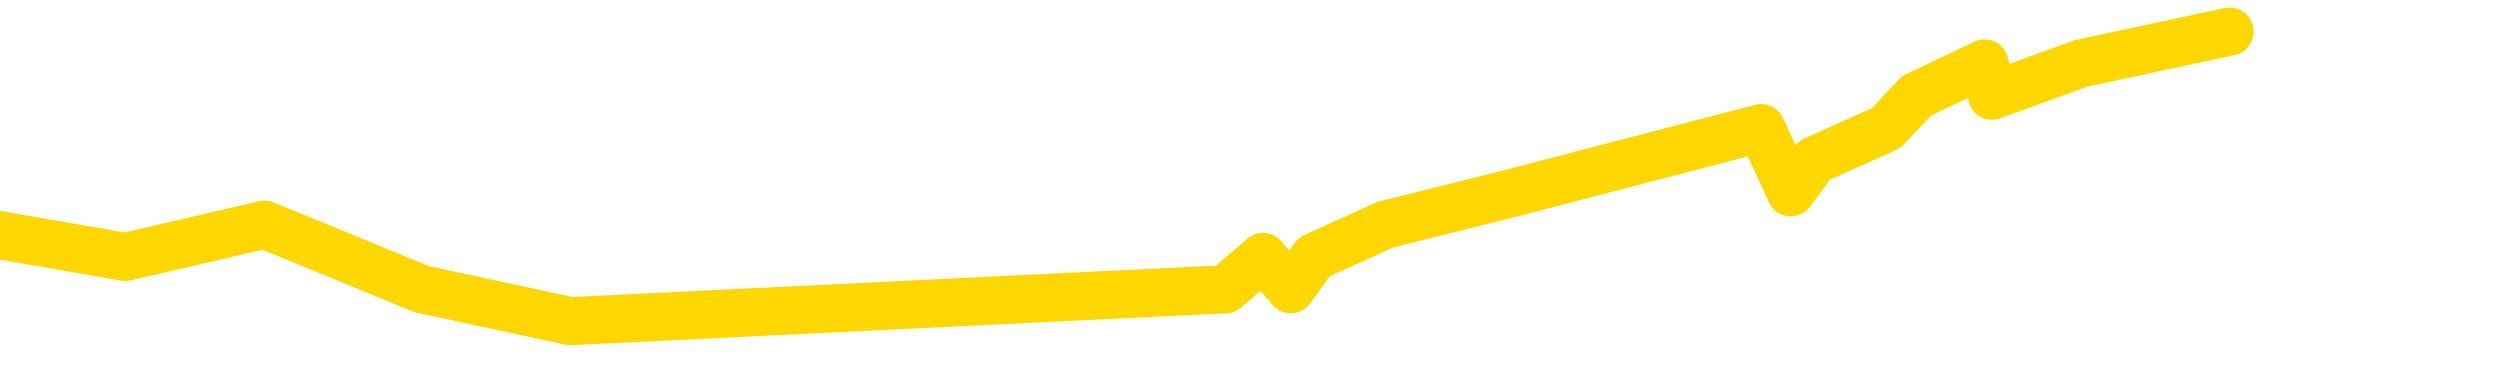 <svg xmlns="http://www.w3.org/2000/svg" version="1.1" viewBox="0 0 6500 1000">
	<path fill="none" stroke="gold" stroke-width="125" stroke-linecap="round" stroke-linejoin="round" d="M0 1338  L-27028 1338 L-26616 1170 L-26391 1254 L-26334 1170 L-26296 1003 L-26112 835 L-25622 668 L-25328 584 L-25017 500 L-24783 333 L-24729 165 L-24670 -1 L-24517 -85 L-24476 -169 L-24344 -252 L-24051 -169 L-23510 -252 L-22900 -420 L-22852 -252 L-22212 -420 L-22179 -336 L-21653 -504 L-21521 -587 L-21130 -922 L-20802 -1090 L-20685 -1257 L-20474 -1090 L-19757 -1174 L-19187 -1257 L-19080 -1341 L-18905 -1509 L-18684 -1676 L-18283 -1760 L-18257 -1927 L-17329 -2095 L-17241 -2262 L-17159 -2430 L-17089 -2597 L-16792 -2681 L-16640 -2765 L-14750 -2262 L-14649 -2514 L-14386 -2681 L-14093 -2514 L-13951 -2681 L-13703 -2765 L-13667 -2849 L-13509 -3016 L-13045 -3100 L-12792 -3268 L-12580 -3351 L-12328 -3435 L-11980 -3603 L-11052 -3770 L-10959 -3938 L-10548 -4021 L-9377 -4105 L-8188 -4273 L-8096 -4440 L-8068 -4608 L-7802 -4859 L-7503 -5026 L-7374 -5110 L-7337 -5278 L-6522 -4691 L-6138 -4775 L-5078 -4943 L-5017 -5026 L-4752 1757 L-4280 1673 L-4088 1505 L-3824 1422 L-3487 1338 L-3352 1422 L-2896 1170 L-2153 1087 L-2136 919 L-1970 835 L-1902 1003 L-1386 919 L-357 752 L-161 584 L326 668 L688 584 L1097 752 L1483 835 L3186 752 L3284 668 L3356 752 L3417 668 L3602 584 L3938 500 L4579 333 L4656 500 L4717 417 L4904 333 L4983 249 L5160 165 L5179 249 L5410 165 L5797 82" />
</svg>

